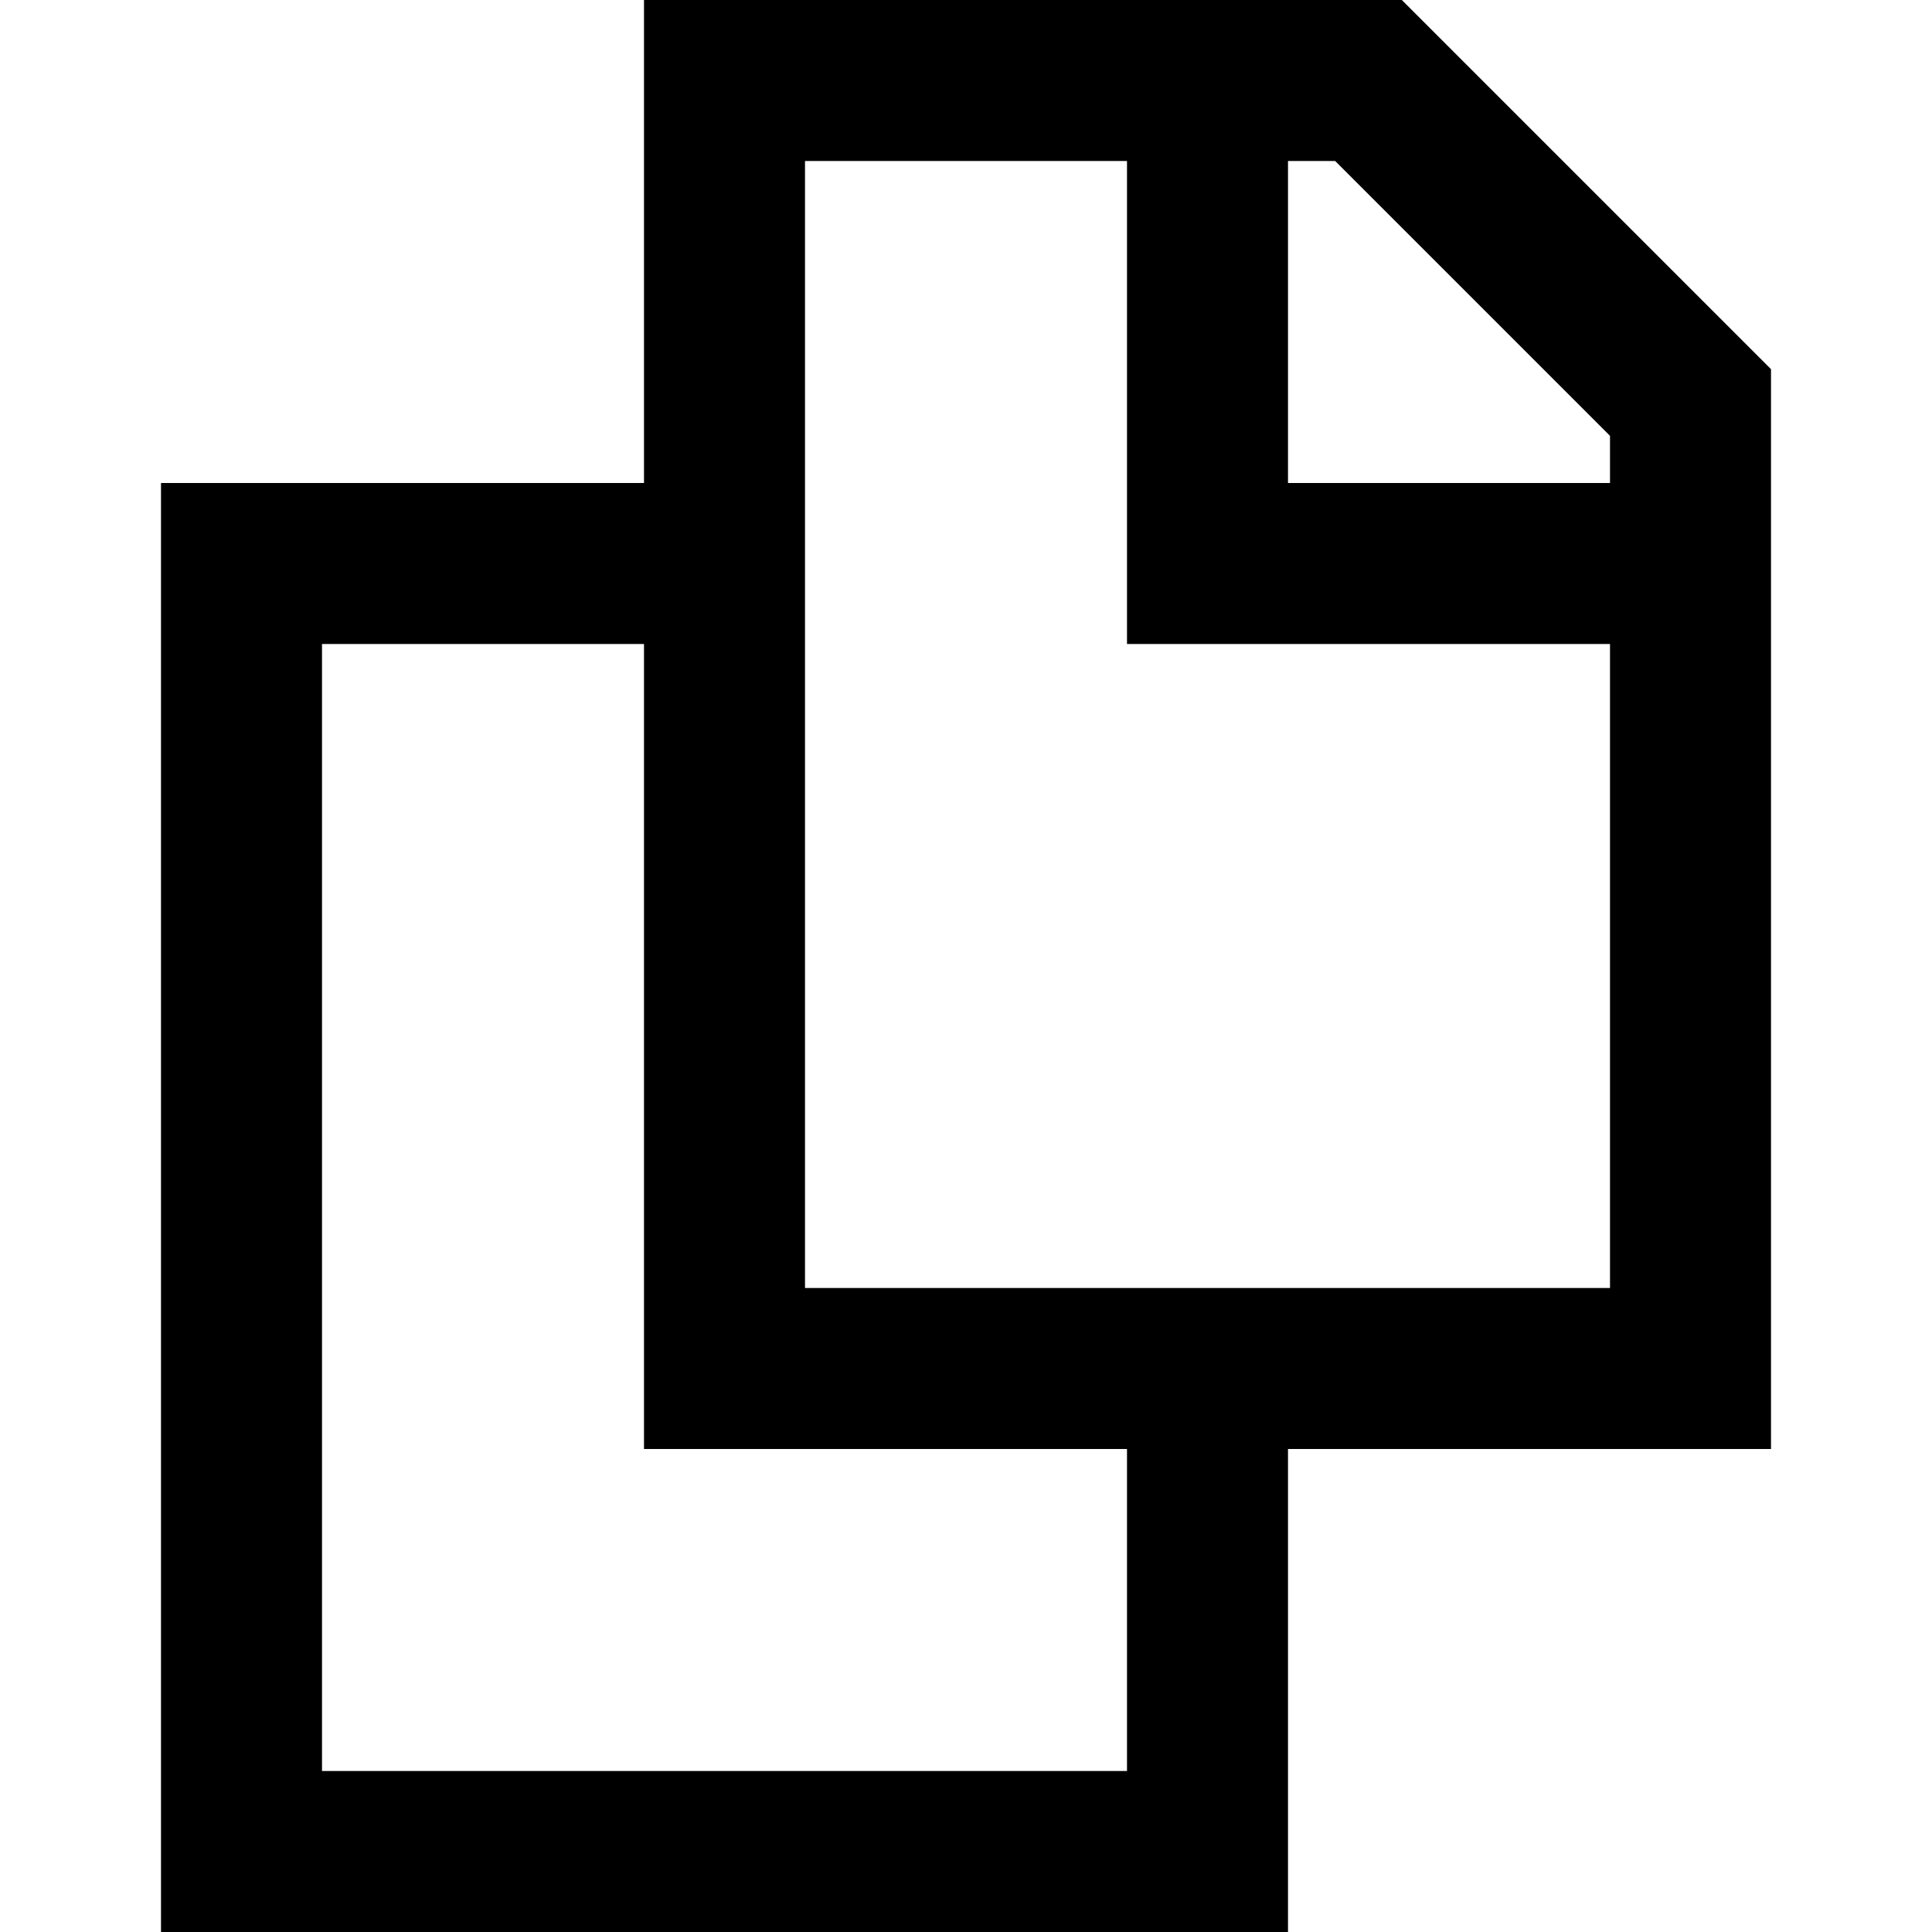 <svg width="12" height="12" viewBox="0 0 12 12" xmlns="http://www.w3.org/2000/svg">
<path fill-rule="evenodd" clip-rule="evenodd" d="M4 0H8.707L11 2.293V9H8V12H1V3H4V0ZM5 1V8H10V4H7V1H5ZM8 1V3H10V2.707L8.293 1H8ZM2 4H4V9H7V11H2V4Z"/>
</svg>
